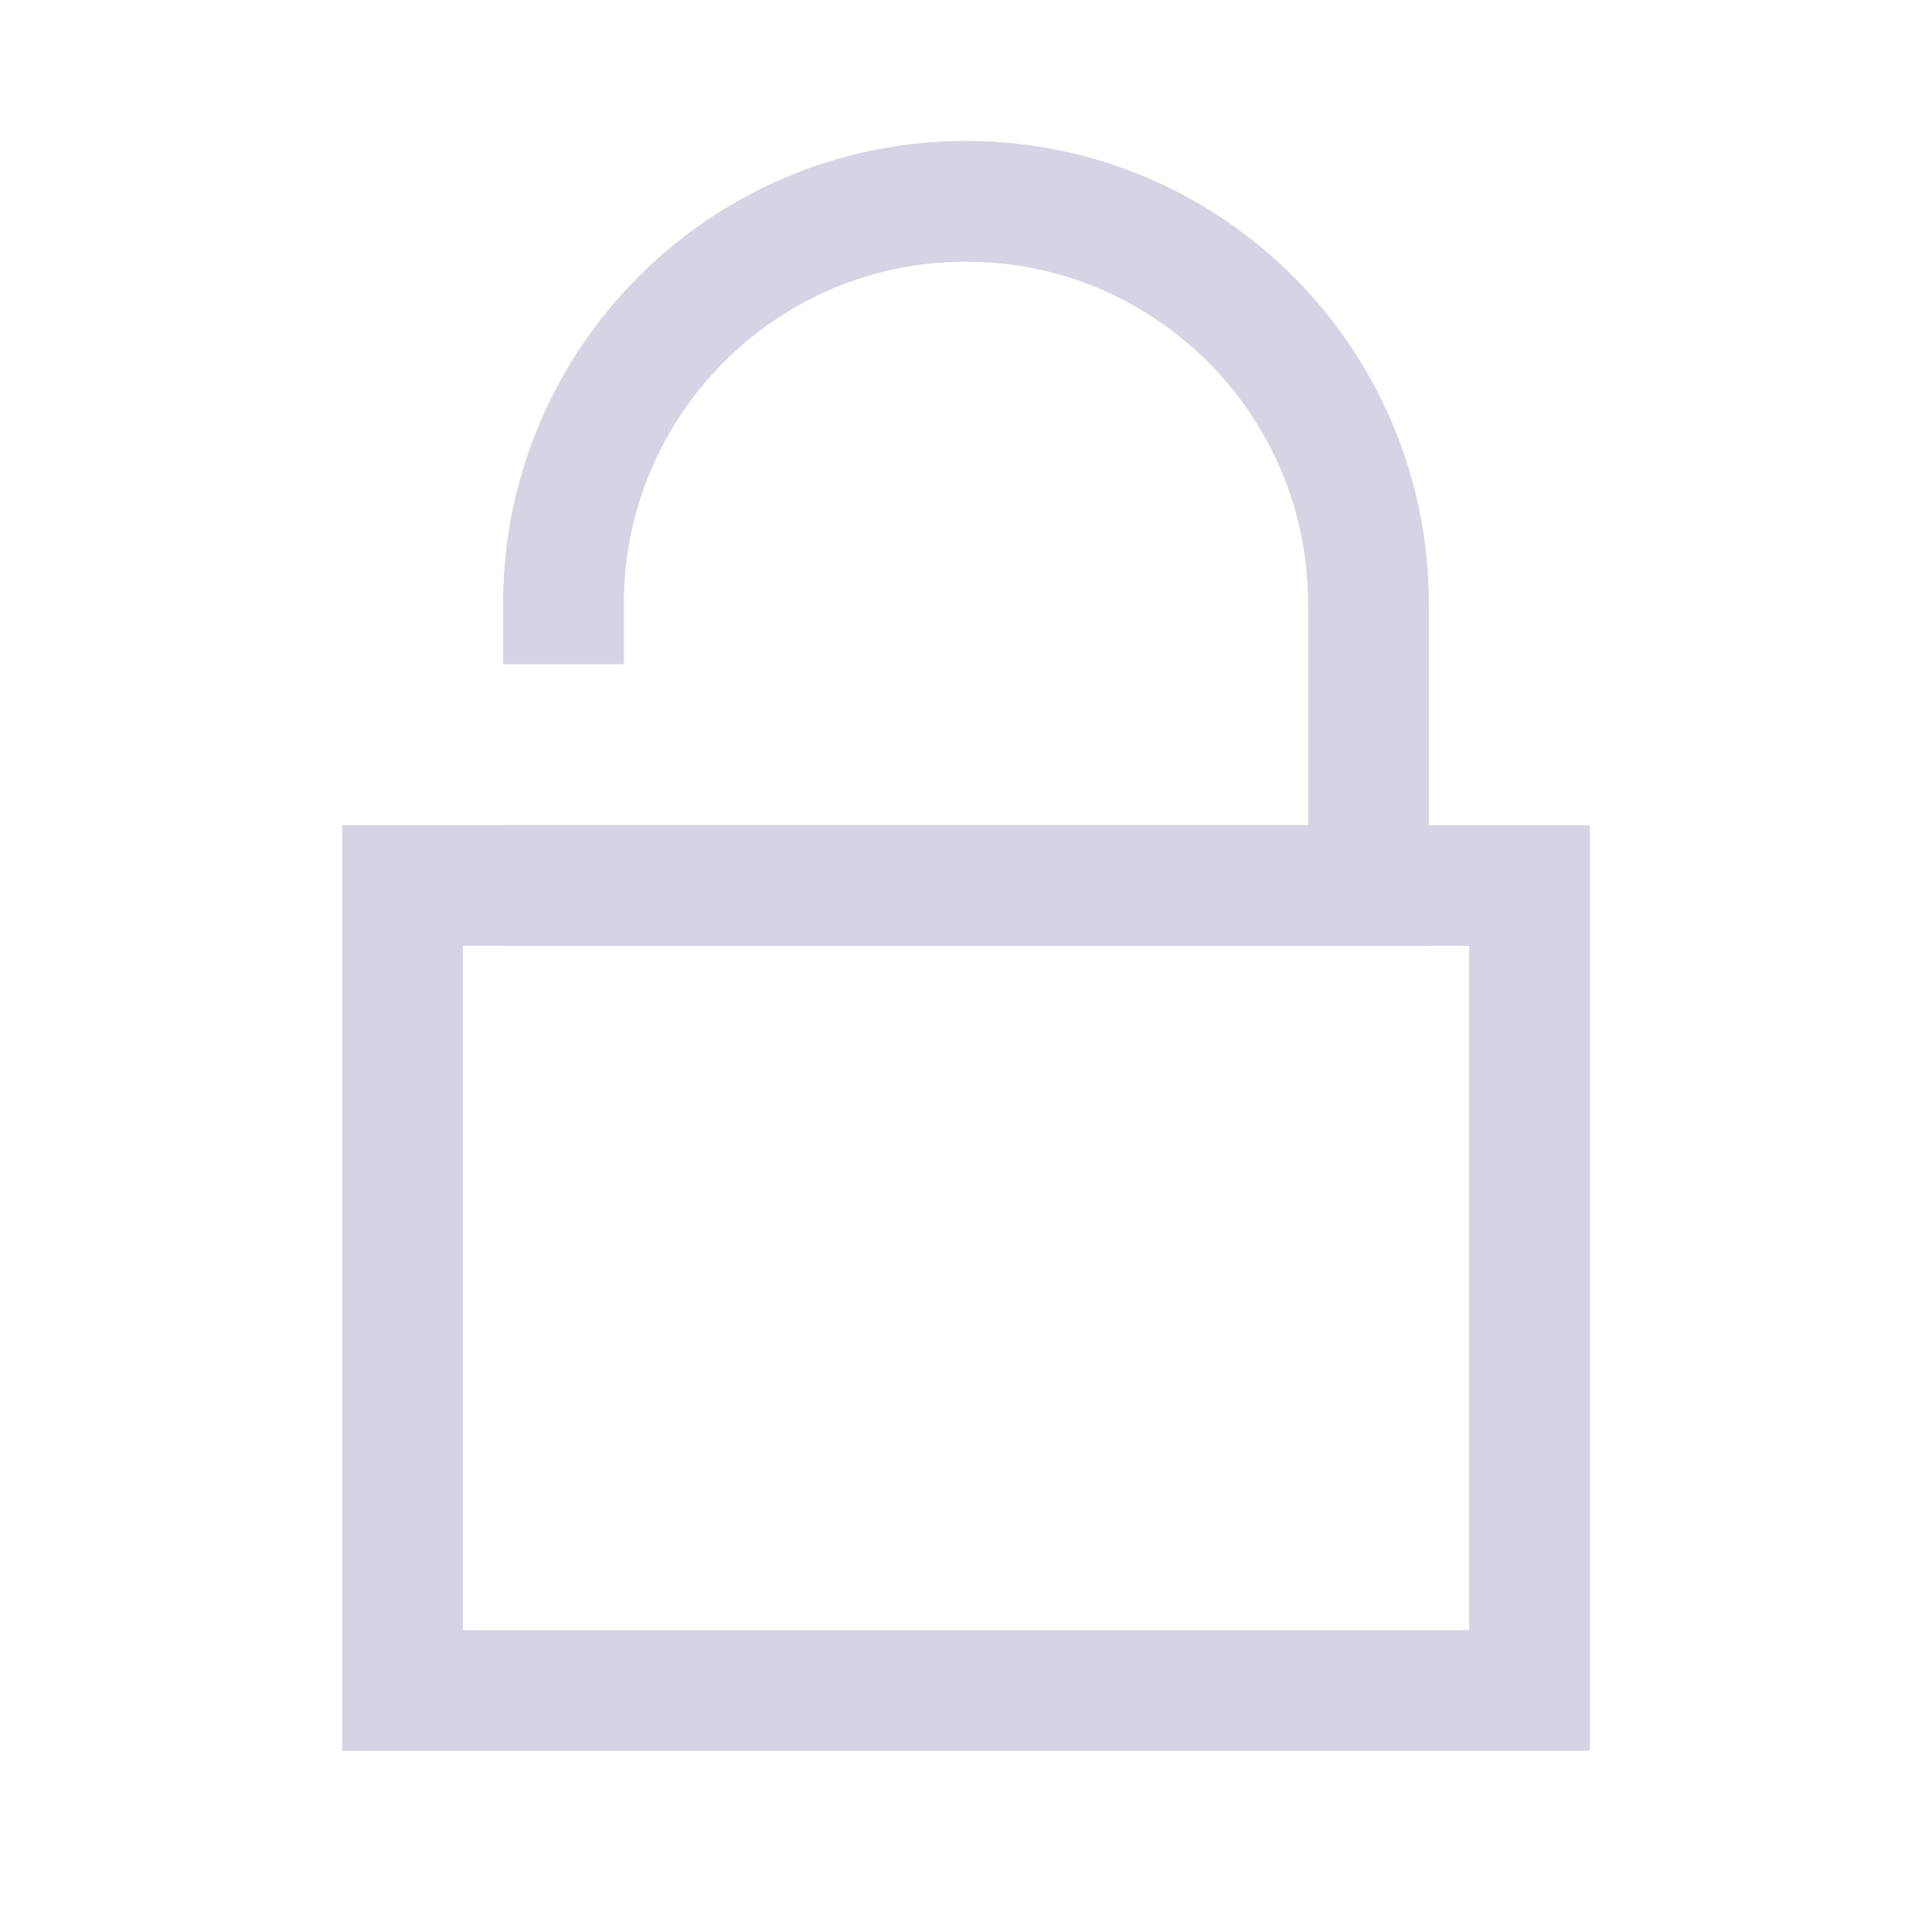 <svg width="32" height="32" viewBox="0 0 32 32" fill="none" xmlns="http://www.w3.org/2000/svg">
<path d="M25.334 14.667H6.667V28H25.334V14.667Z" stroke="#D4D4E4" stroke-width="2" stroke-linecap="square"/>
<path d="M9.333 14.667H22.666V10.001C22.666 6.319 19.682 3.334 16 3.334C13.894 3.334 12.017 4.31 10.795 5.834C10.32 6.426 9.945 7.101 9.693 7.834C9.46 8.513 9.333 9.242 9.333 10.001" stroke="#D4D4E4" stroke-width="2" stroke-linecap="square"/>
</svg>
